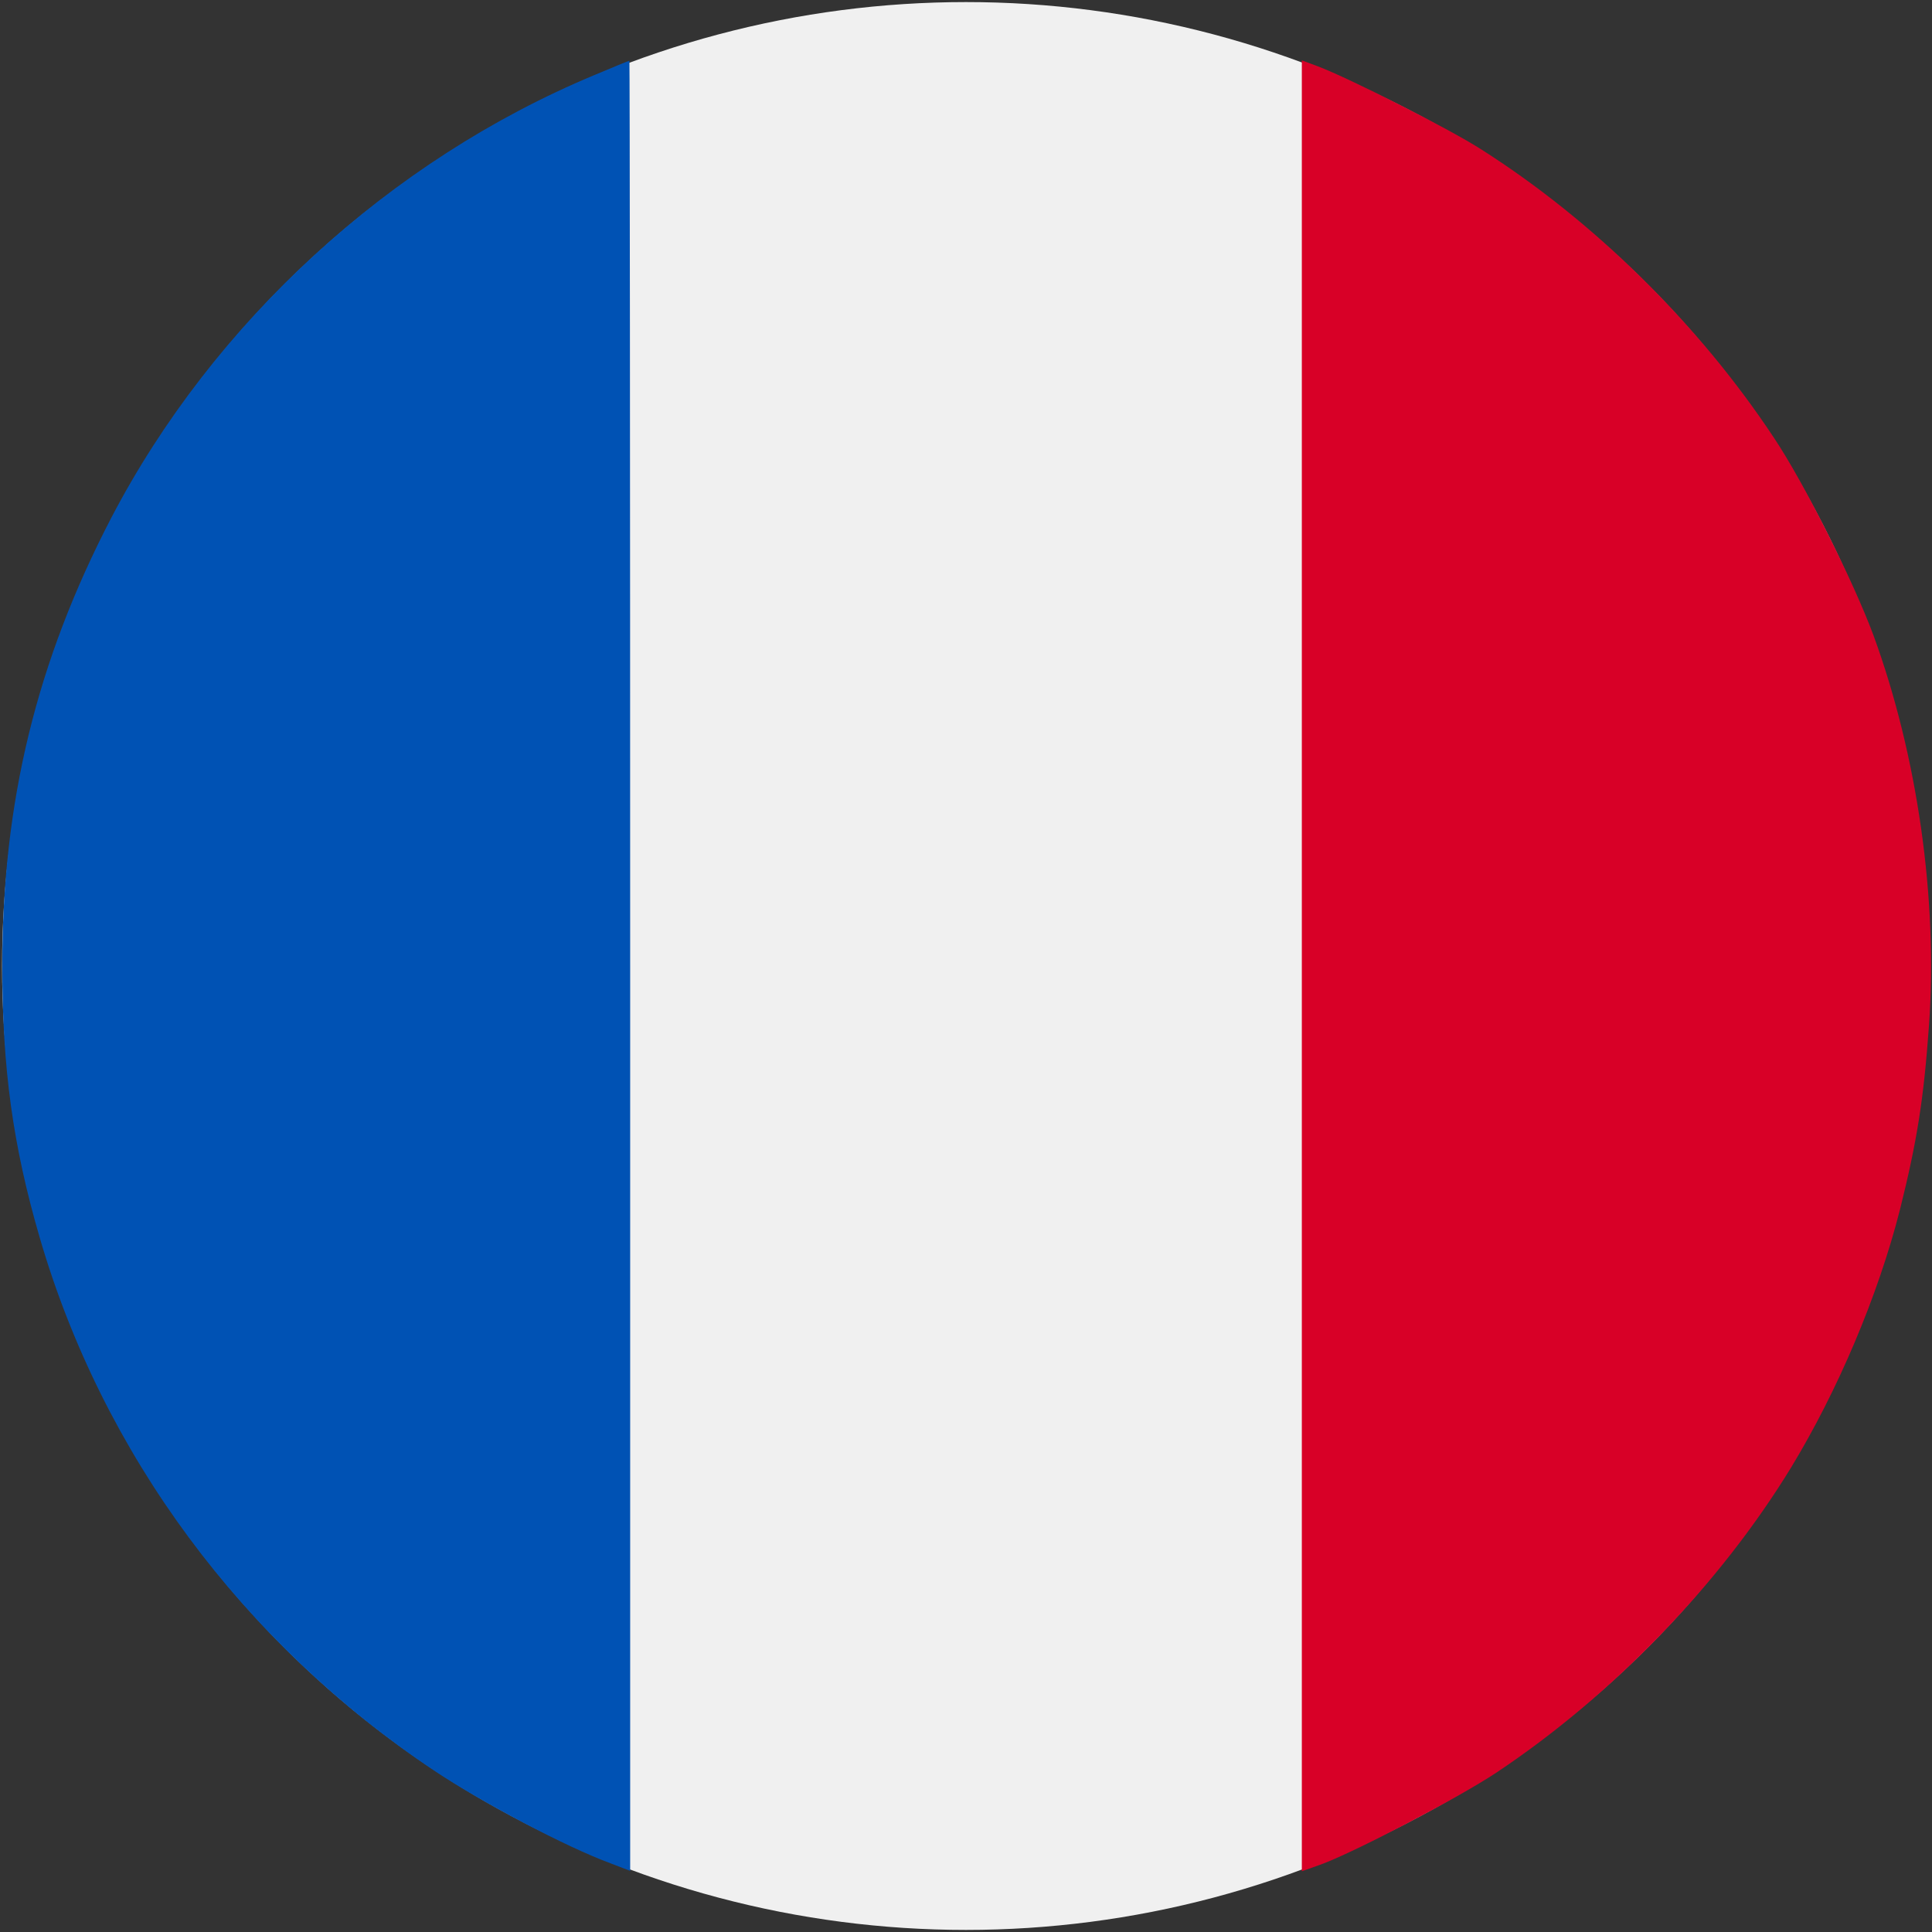 <?xml version="1.0" standalone="no"?>
<!DOCTYPE svg PUBLIC "-//W3C//DTD SVG 20010904//EN"
 "http://www.w3.org/TR/2001/REC-SVG-20010904/DTD/svg10.dtd">
<svg version="1.0" xmlns="http://www.w3.org/2000/svg"
 width="512pt" height="512pt" viewBox="0 0 512 512"
 preserveAspectRatio="xMidYMid meet">
<rect x="0" y="0" width="512" height="512" fill="#333333" stroke="none"/>
<style>
  .blue {
    fill: #0052b4
  }

  .white {
    fill: #f0f0f0
  }

  .red {
    fill: #d80027
  }
</style>

<g transform="translate(0,512) scale(0.1,-0.1)"
fill="#000000" stroke="none">
<circle class="white" cx="2560" cy="2560" r="2554.5"></circle>
<path class="blue" d="M1575 4921 c-542 -226 -1009 -654 -1280 -1173 -198 -381 -289 -753
-289 -1188 0 -271 28 -475 99 -719 167 -574 537 -1074 1045 -1413 127 -85 351
-203 468 -246 l52 -20 0 2399 c0 1319 -1 2399 -2 2398 -2 0 -43 -17 -93 -38z"/>
<path class="red" d="M3450 2560 l0 -2399 48 17 c87 31 366 177 467 244 308 205 592 499
781 808 124 204 231 456 289 684 45 180 63 292 77 488 24 335 -31 717 -147
1034 -53 143 -183 403 -264 524 -199 301 -479 576 -777 765 -88 56 -349 188
-431 219 l-43 16 0 -2400z"/>
</g>
</svg>
